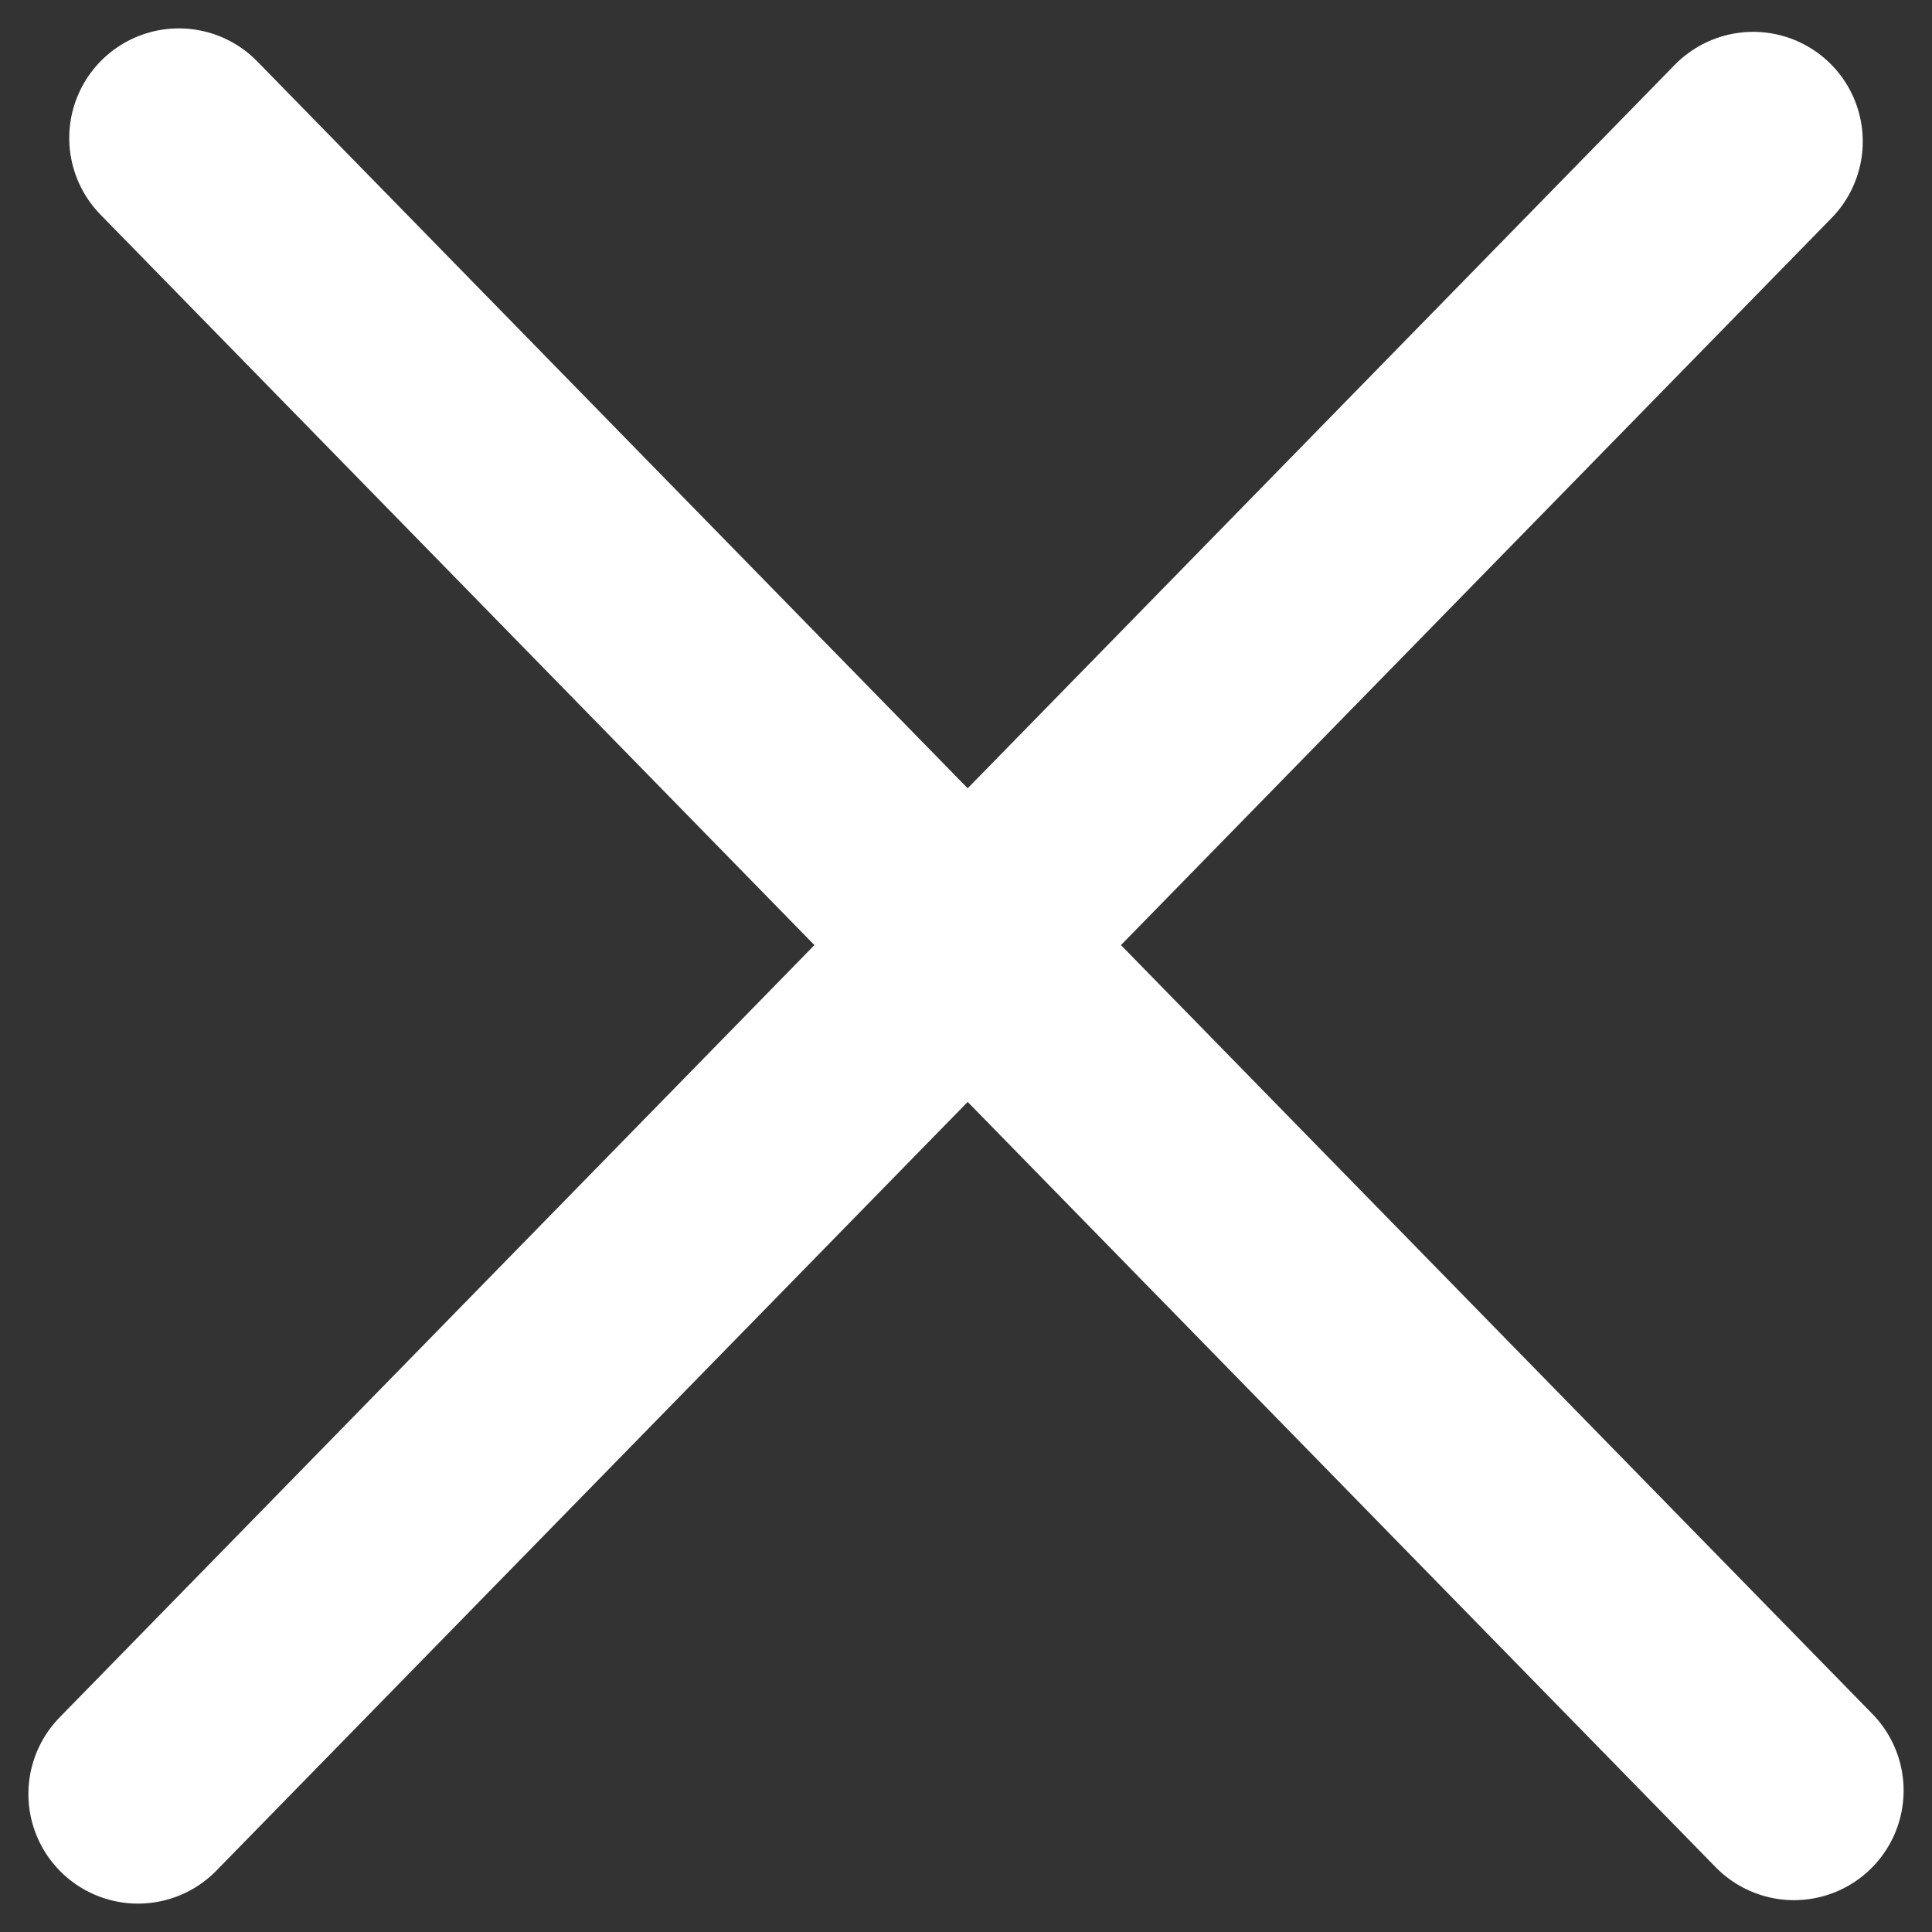 <svg width="28" height="28" viewBox="0 0 28 28" fill="none" xmlns="http://www.w3.org/2000/svg">
<rect x="0" y="0" width="28" height="28" fill="#333333" stroke="none"/>
<path d="M2 26L25.408 2.05" stroke="white" stroke-width="3.177" stroke-linecap="round"/>
<path d="M26 25.95L2.592 2" stroke="white" stroke-width="3.177" stroke-linecap="round"/>
</svg>
